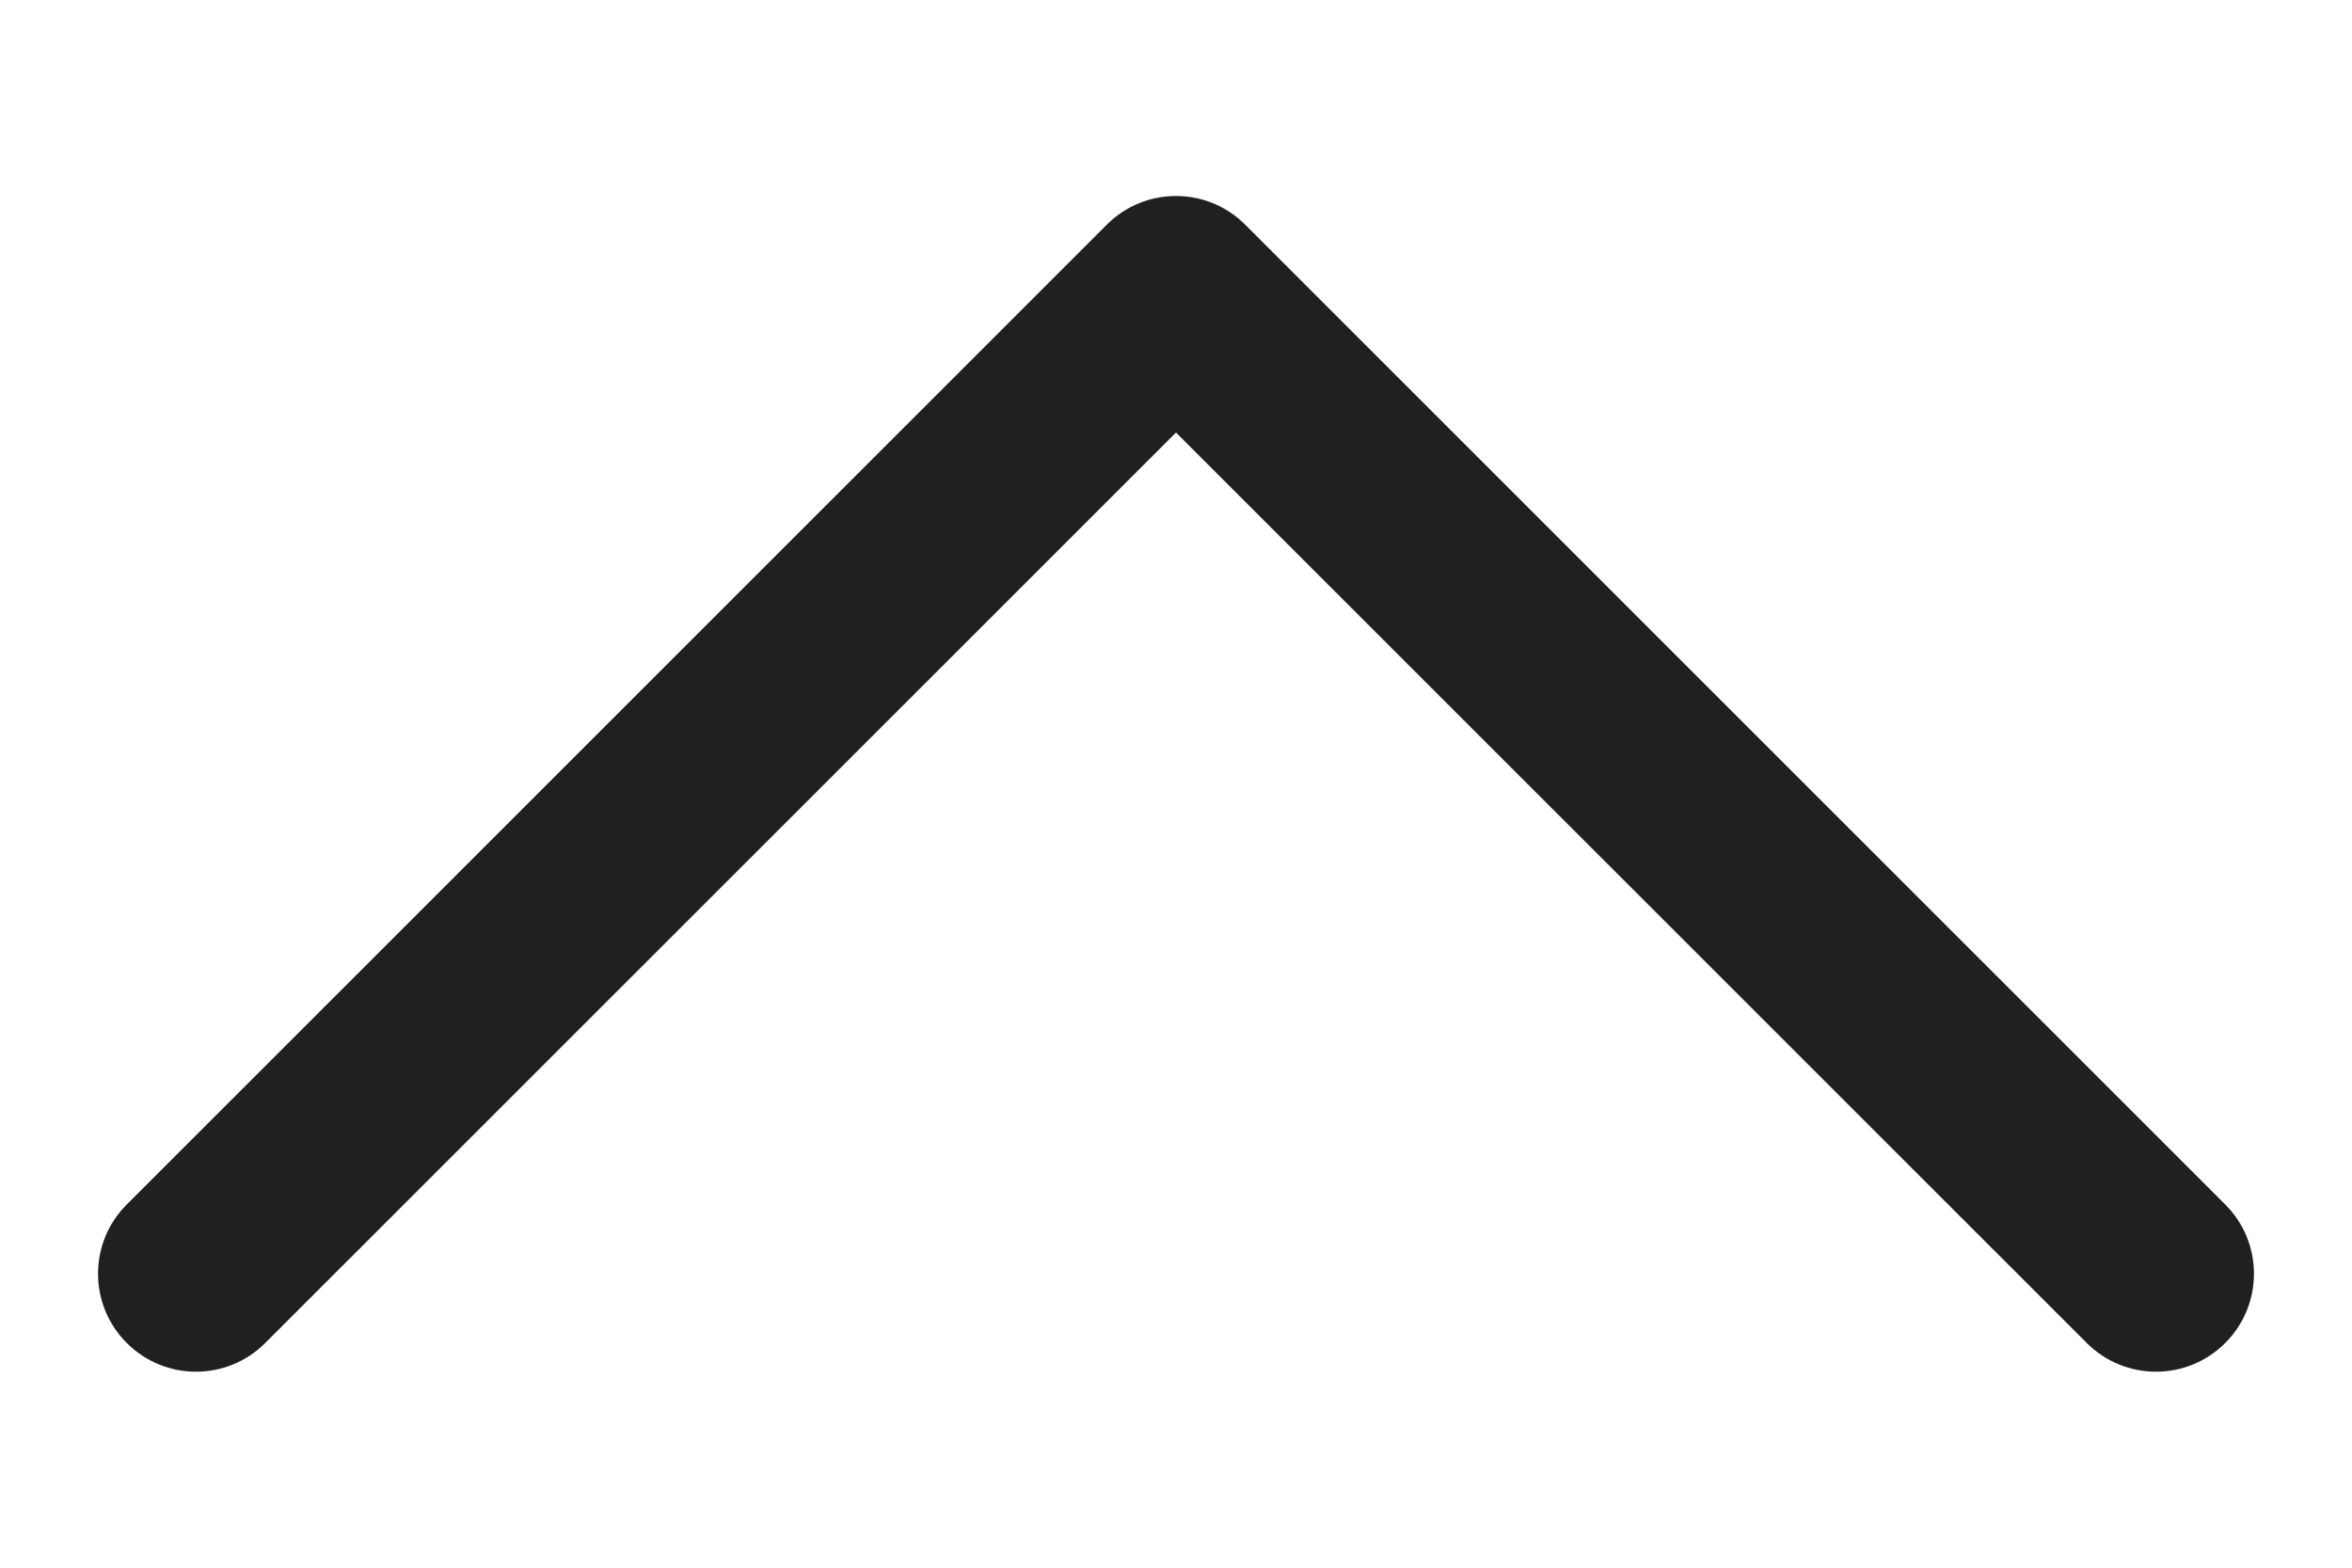 <svg width="15" height="10" viewBox="0 0 18 10" fill="none" xmlns="http://www.w3.org/2000/svg">
<path fill-rule="evenodd" clip-rule="evenodd" d="M8.47 0.72C8.763 0.427 9.237 0.427 9.53 0.72L17.03 8.22C17.323 8.513 17.323 8.987 17.03 9.28C16.737 9.573 16.263 9.573 15.97 9.28L9 2.311L2.03 9.28C1.737 9.573 1.263 9.573 0.97 9.28C0.677 8.987 0.677 8.513 0.97 8.22L8.47 0.72Z" fill="#202020"/>
</svg>
